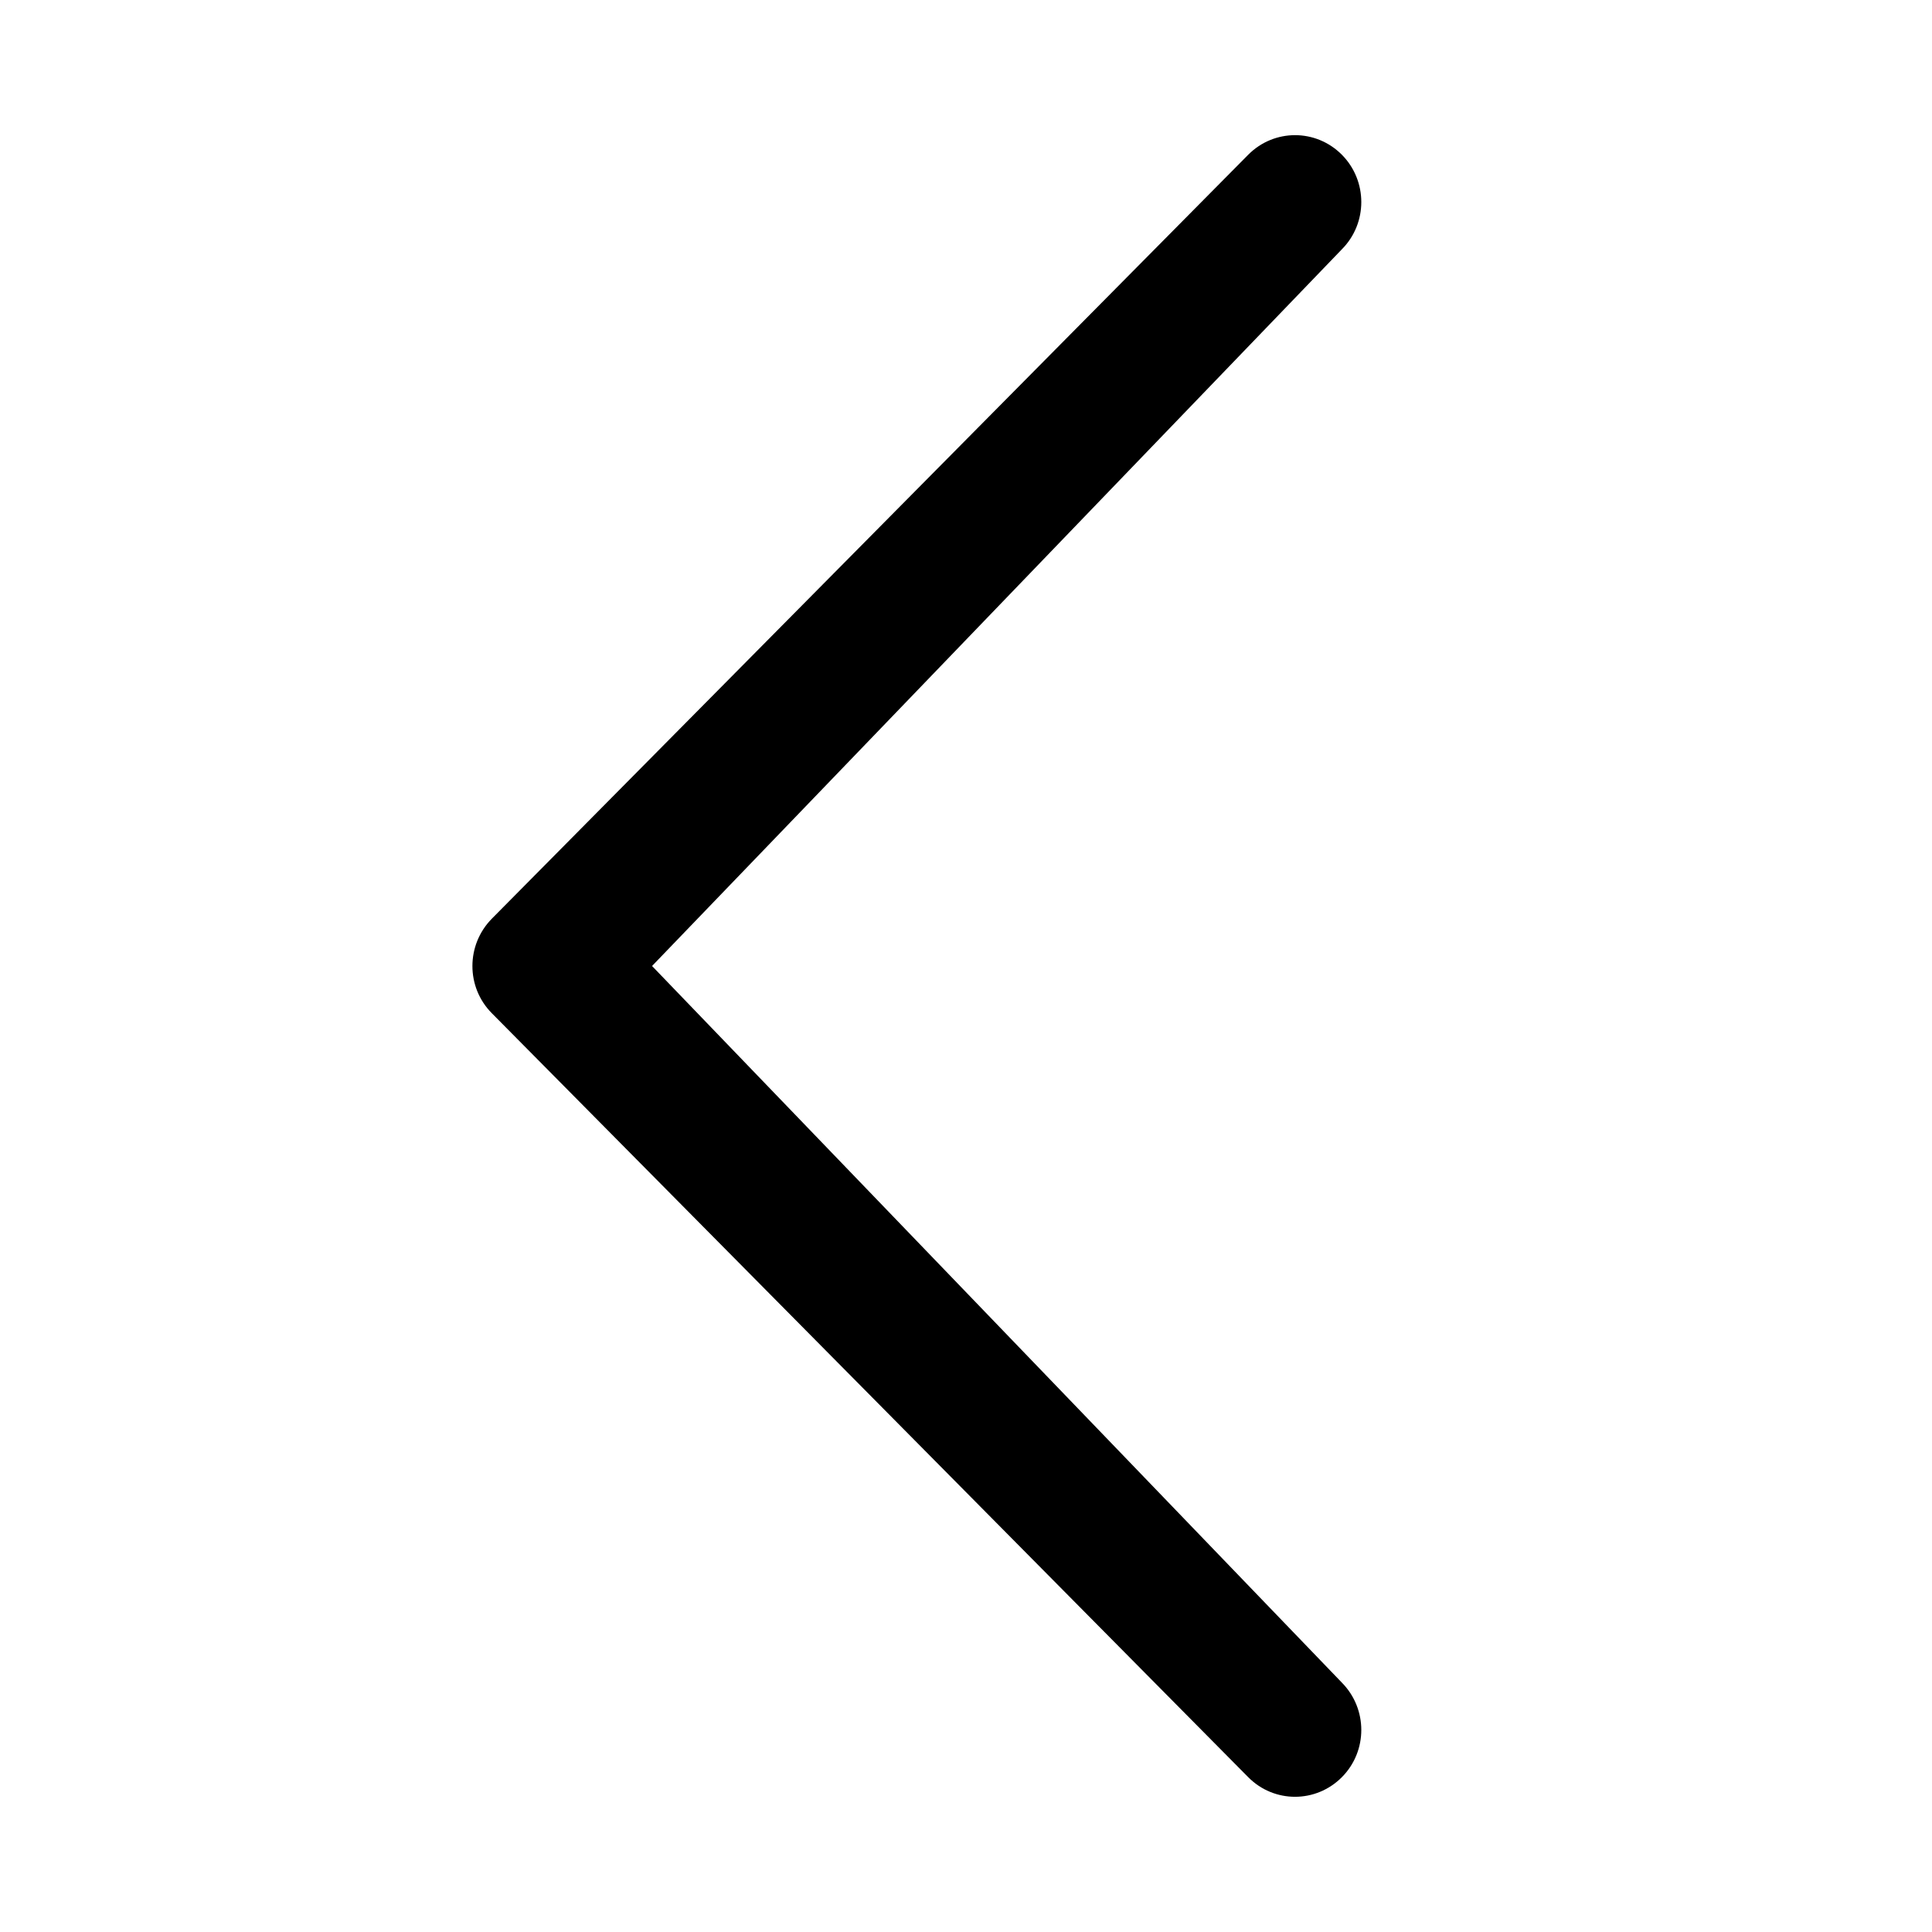 <svg version="1.1" xmlns="http://www.w3.org/2000/svg" width="24" height="24" viewBox="0 0 24 24">
<path d="M16.669 20.902c0.322 0.326 0.322 0.851 0 1.175s-0.841 0.325-1.163 0l-9.396-9.49c-0.322-0.324-0.322-0.848 0-1.175l9.396-9.49c0.322-0.324 0.841-0.324 1.163 0 0.322 0.325 0.322 0.851 0 1.175l-8.569 8.903 8.569 8.902z"></path>
</svg>
